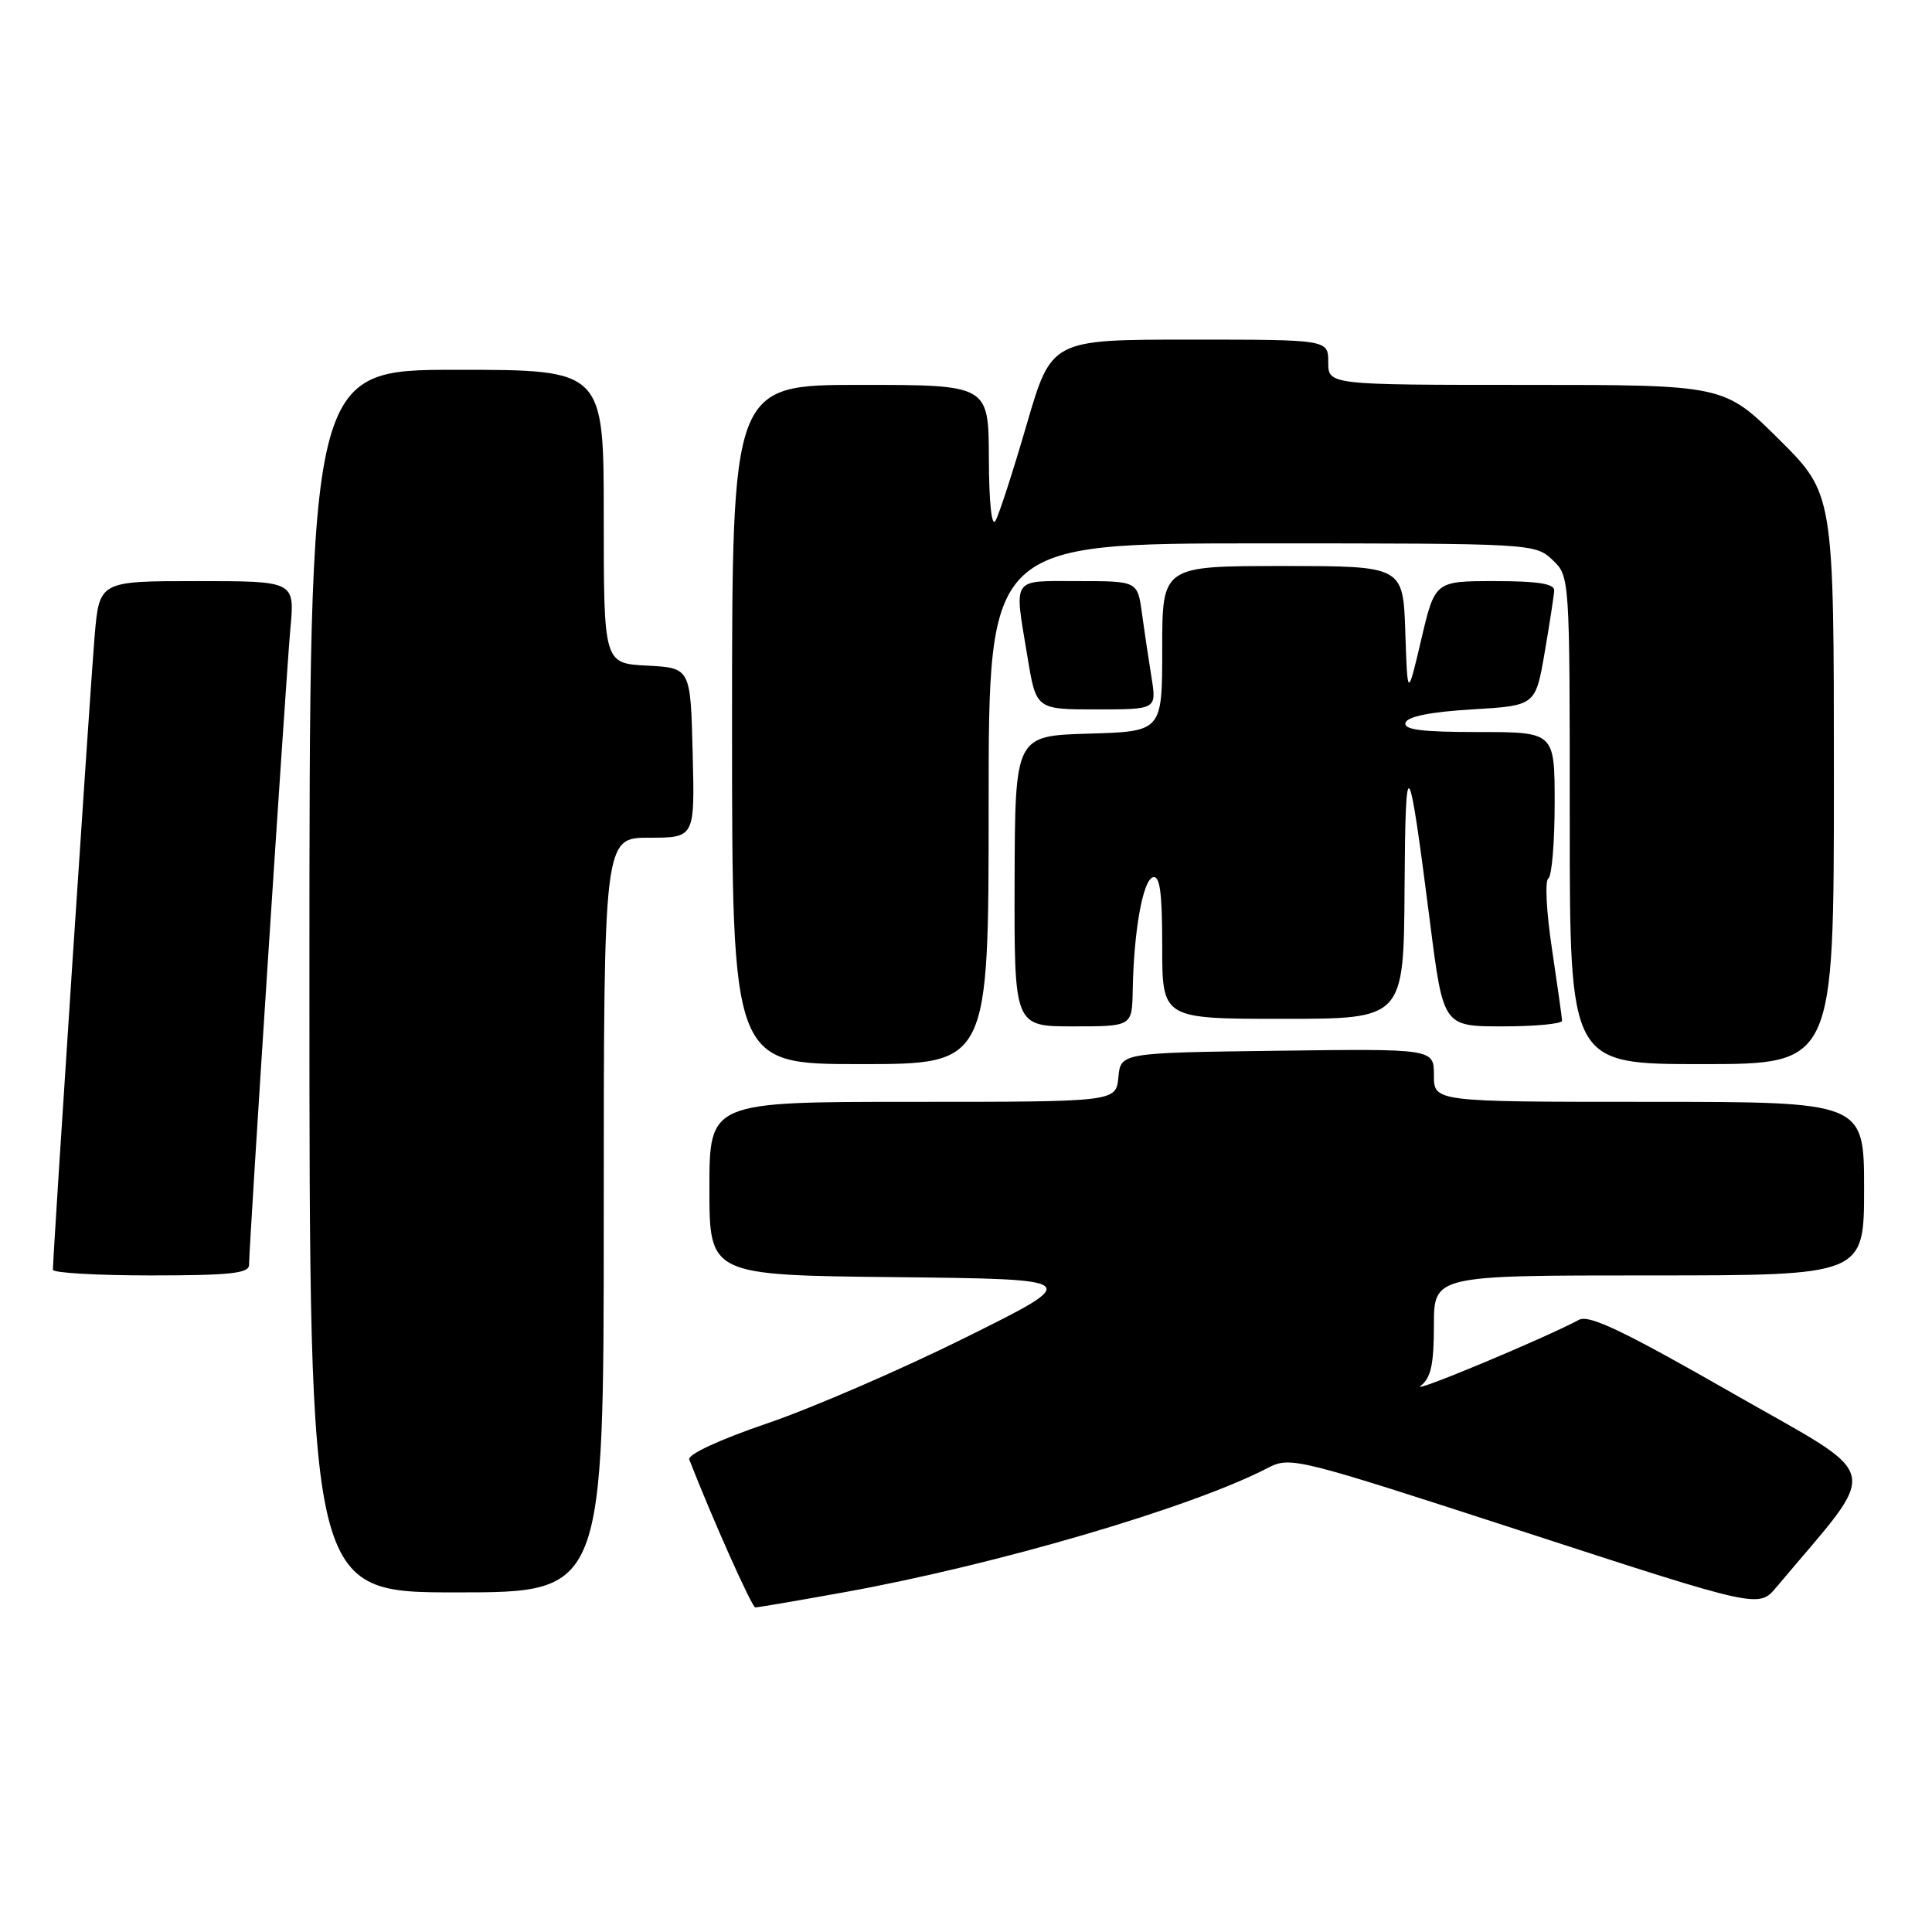 <?xml version="1.0" encoding="UTF-8" standalone="no"?>
<!DOCTYPE svg PUBLIC "-//W3C//DTD SVG 1.1//EN" "http://www.w3.org/Graphics/SVG/1.1/DTD/svg11.dtd" >
<svg xmlns="http://www.w3.org/2000/svg" xmlns:xlink="http://www.w3.org/1999/xlink" version="1.1" viewBox="0 0 256 256">
 <g >
 <path fill="currentColor"
d=" M 111.76 211.00 C 131.88 207.38 157.77 199.79 167.91 194.55 C 171.00 192.95 171.47 193.07 202.04 203.01 C 233.05 213.10 233.05 213.10 235.39 210.30 C 249.35 193.67 249.94 196.27 229.49 184.56 C 215.21 176.39 210.56 174.16 209.23 174.88 C 204.57 177.37 186.72 184.82 188.25 183.63 C 189.60 182.59 190.00 180.78 190.00 175.64 C 190.00 169.00 190.00 169.00 218.50 169.00 C 247.00 169.00 247.00 169.00 247.00 157.50 C 247.00 146.00 247.00 146.00 218.50 146.00 C 190.00 146.00 190.00 146.00 190.00 142.48 C 190.00 138.96 190.00 138.96 169.25 139.23 C 148.50 139.50 148.50 139.50 148.19 142.75 C 147.87 146.00 147.87 146.00 120.94 146.00 C 94.00 146.00 94.00 146.00 94.00 157.48 C 94.00 168.97 94.00 168.97 118.75 169.23 C 143.50 169.50 143.50 169.50 128.00 177.20 C 119.47 181.44 107.64 186.56 101.70 188.59 C 95.33 190.76 91.07 192.74 91.33 193.39 C 94.36 201.18 99.63 212.98 100.08 212.99 C 100.39 213.00 105.65 212.10 111.76 211.00 Z  M 80.00 161.00 C 80.00 111.00 80.00 111.00 86.03 111.00 C 92.07 111.00 92.07 111.00 91.78 99.75 C 91.50 88.50 91.50 88.50 85.75 88.20 C 80.00 87.90 80.00 87.90 80.00 68.45 C 80.00 49.00 80.00 49.00 60.50 49.00 C 41.00 49.00 41.00 49.00 41.00 130.00 C 41.00 211.00 41.00 211.00 60.50 211.00 C 80.00 211.00 80.00 211.00 80.00 161.00 Z  M 33.00 167.61 C 33.00 165.03 37.91 89.55 38.48 83.25 C 39.06 77.00 39.06 77.00 26.11 77.00 C 13.17 77.00 13.17 77.00 12.54 84.25 C 12.01 90.43 7.02 166.09 7.01 168.25 C 7.00 168.66 12.85 169.00 20.00 169.00 C 30.43 169.00 33.00 168.73 33.00 167.61 Z  M 131.00 106.50 C 131.00 72.00 131.00 72.00 167.19 72.00 C 202.96 72.00 203.40 72.02 205.69 74.17 C 208.00 76.35 208.00 76.35 208.00 108.67 C 208.00 141.00 208.00 141.00 225.50 141.00 C 243.00 141.00 243.00 141.00 243.00 103.22 C 243.00 65.45 243.00 65.45 235.73 58.22 C 228.45 51.00 228.45 51.00 202.23 51.00 C 176.00 51.00 176.00 51.00 176.00 48.00 C 176.00 45.00 176.00 45.00 157.66 45.00 C 139.32 45.00 139.32 45.00 136.04 56.25 C 134.24 62.44 132.38 68.17 131.91 69.00 C 131.40 69.90 131.05 66.62 131.03 60.75 C 131.00 51.00 131.00 51.00 114.00 51.00 C 97.00 51.00 97.00 51.00 97.00 96.00 C 97.00 141.00 97.00 141.00 114.00 141.00 C 131.00 141.00 131.00 141.00 131.00 106.50 Z  M 150.09 131.25 C 150.23 123.39 151.42 116.69 152.75 116.25 C 153.69 115.94 154.00 118.20 154.00 125.42 C 154.00 135.00 154.00 135.00 170.00 135.00 C 186.00 135.00 186.00 135.00 186.11 117.75 C 186.23 99.10 186.60 99.59 189.49 122.25 C 191.24 136.00 191.24 136.00 199.12 136.00 C 203.45 136.00 206.99 135.66 206.98 135.25 C 206.97 134.84 206.36 130.55 205.64 125.71 C 204.91 120.88 204.69 116.69 205.16 116.40 C 205.62 116.12 206.00 111.63 206.00 106.44 C 206.00 97.00 206.00 97.00 195.92 97.00 C 188.30 97.00 185.93 96.69 186.25 95.75 C 186.51 94.94 189.60 94.32 195.06 94.00 C 203.46 93.50 203.46 93.50 204.67 86.50 C 205.33 82.65 205.90 78.94 205.94 78.25 C 205.98 77.35 203.78 77.00 198.07 77.00 C 190.14 77.00 190.14 77.00 188.32 84.75 C 186.50 92.50 186.50 92.50 186.21 83.75 C 185.92 75.00 185.92 75.00 169.96 75.00 C 154.00 75.00 154.00 75.00 154.00 85.96 C 154.00 96.93 154.00 96.93 144.25 97.21 C 134.50 97.50 134.50 97.50 134.44 116.75 C 134.39 136.00 134.39 136.00 142.19 136.00 C 150.00 136.00 150.00 136.00 150.09 131.25 Z  M 152.58 89.75 C 152.20 87.41 151.63 83.59 151.31 81.25 C 150.73 77.00 150.73 77.00 142.86 77.00 C 133.90 77.00 134.37 76.30 136.15 87.06 C 137.29 94.00 137.29 94.00 145.27 94.00 C 153.26 94.00 153.26 94.00 152.58 89.75 Z "/>
</g>
</svg>